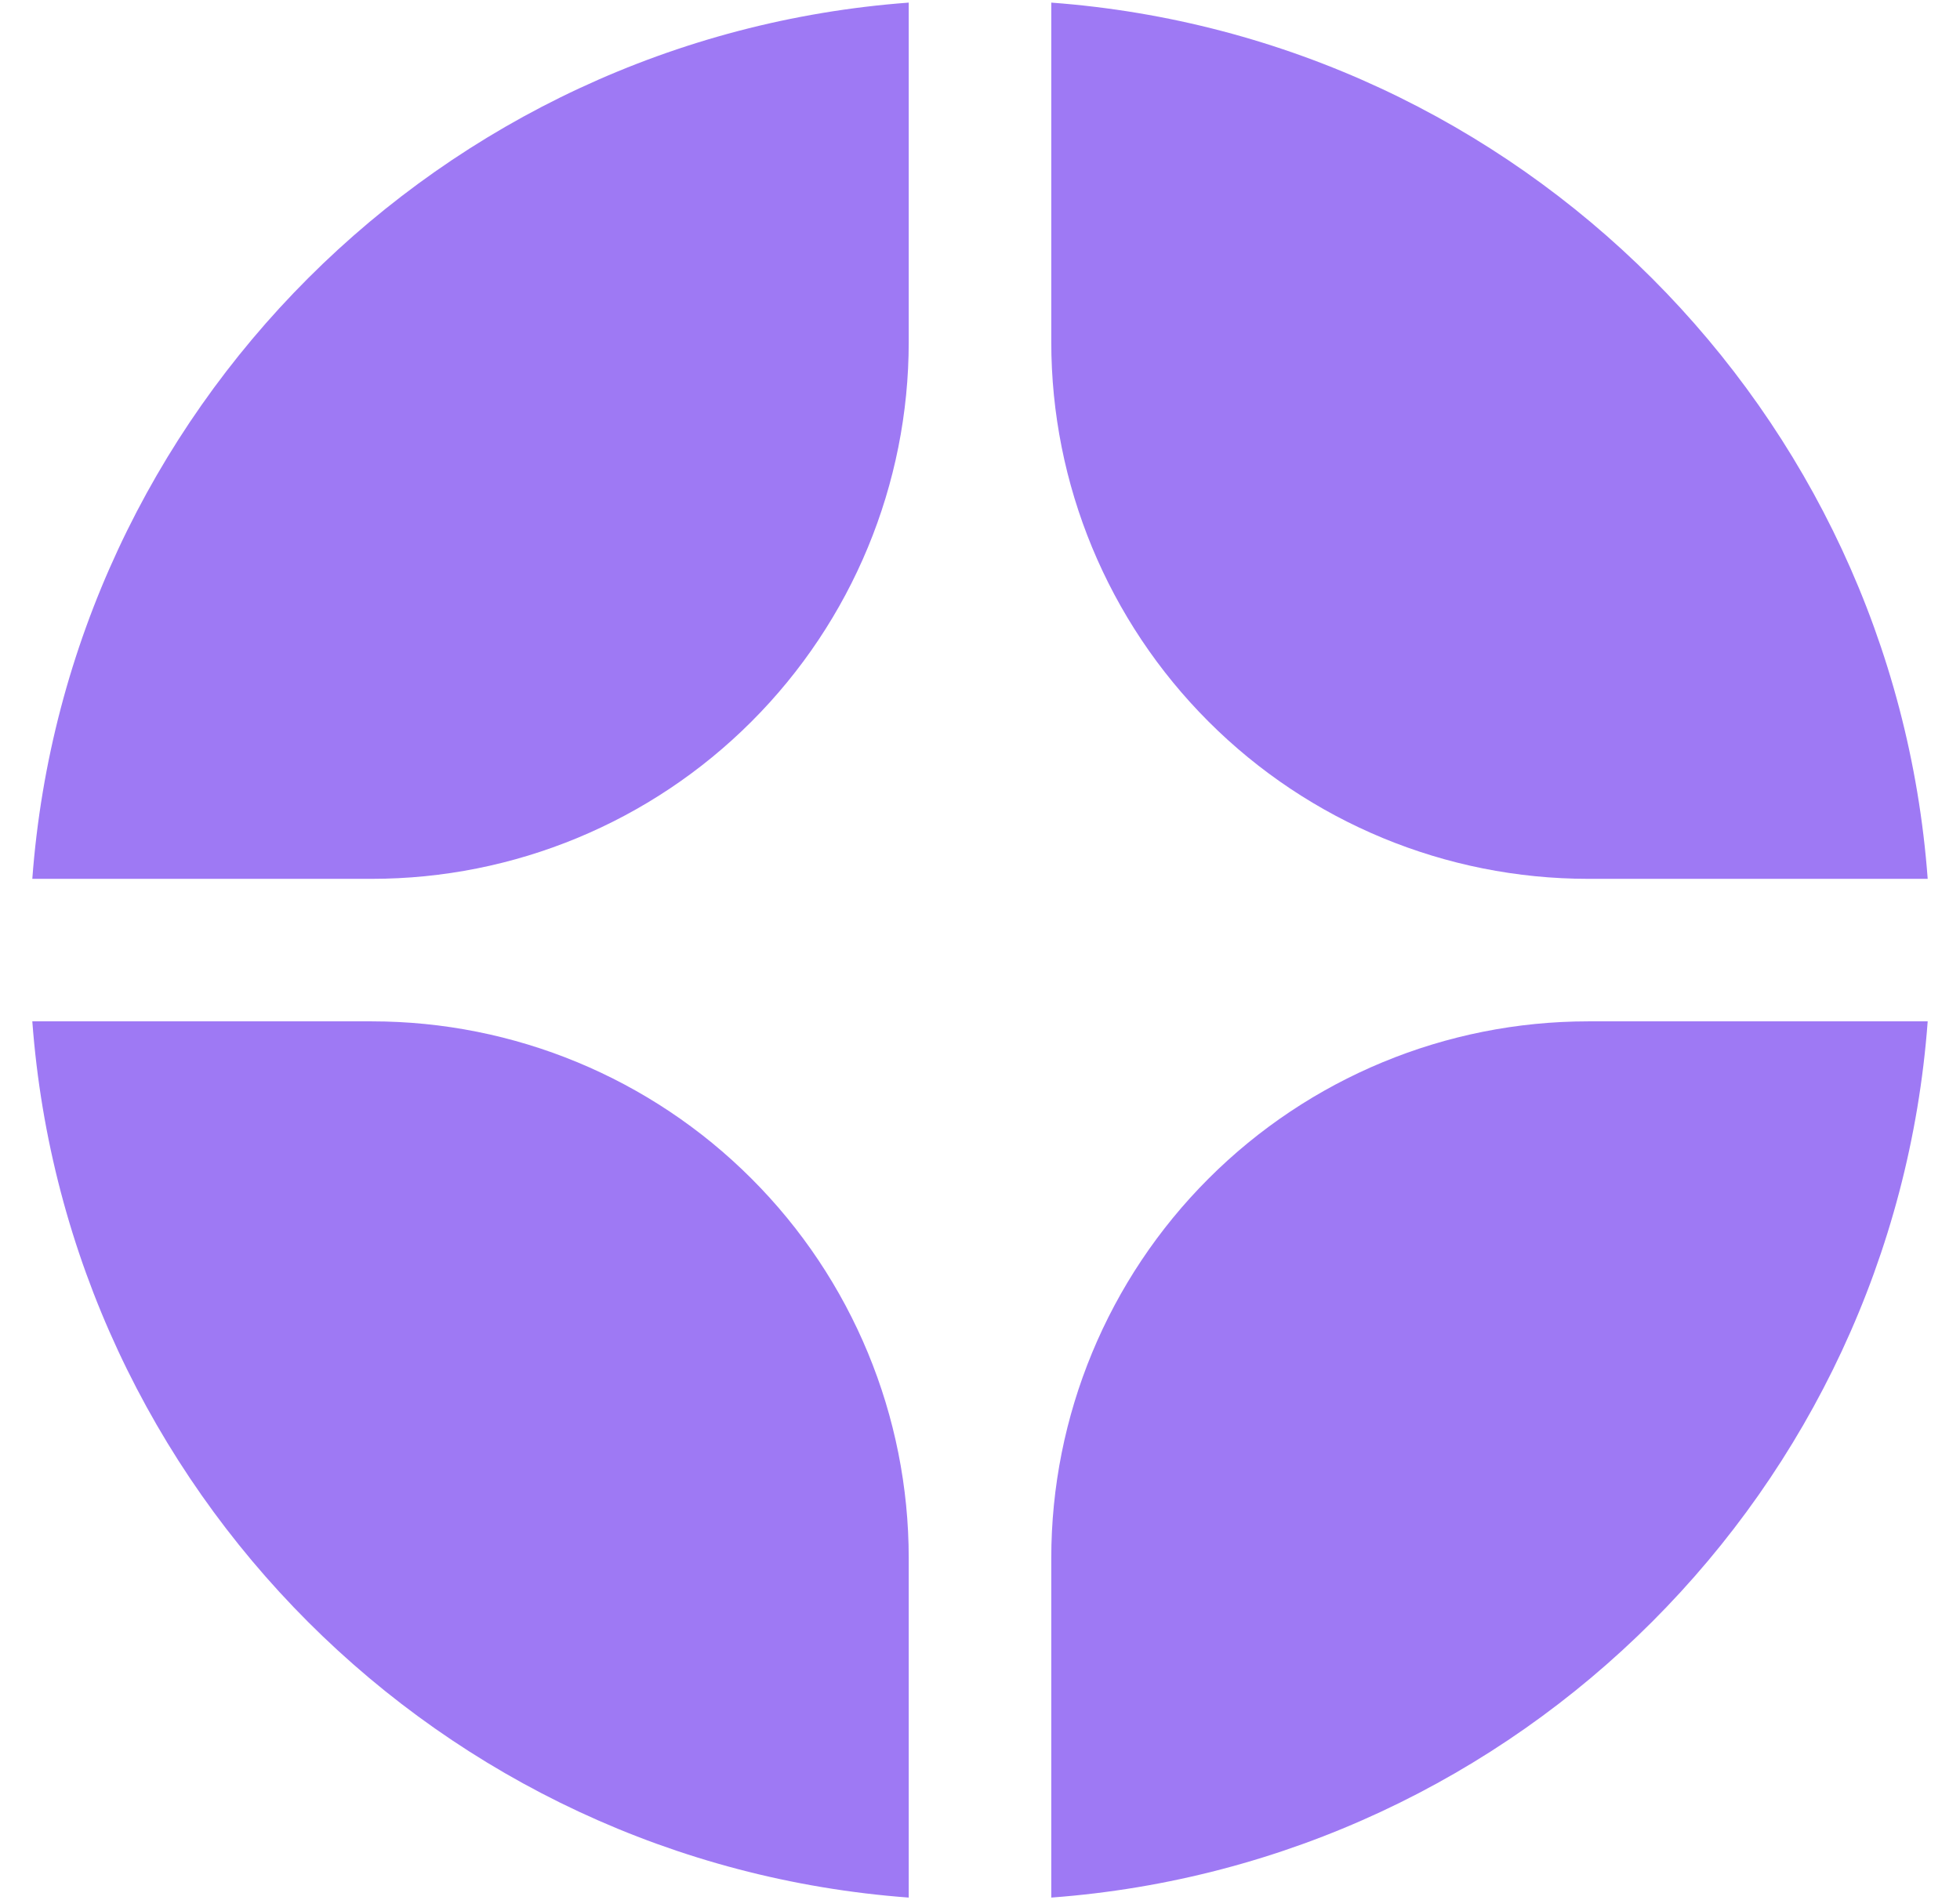 <svg width="33" height="32" viewBox="0 0 33 32" fill="none" xmlns="http://www.w3.org/2000/svg">
<g id="main-logo" clip-path="url(#clip0_104_4356)">
<path id="Vector" d="M32.456 14.8C31.872 6.92 25.58 0.628 17.7 0.044V5.76C17.7 8.158 18.652 10.457 20.348 12.152C22.043 13.848 24.342 14.8 26.74 14.8H32.456ZM15.3 26.24V31.956C7.42 31.372 1.13 25.08 0.544 17.2H6.26C8.658 17.2 10.957 18.152 12.652 19.848C14.348 21.543 15.3 23.842 15.3 26.24ZM26.74 17.2H32.456C31.872 25.08 25.58 31.372 17.7 31.956V26.24C17.7 23.842 18.652 21.543 20.348 19.848C22.043 18.152 24.342 17.2 26.74 17.2ZM0.544 14.8C1.13 6.92 7.42 0.628 15.3 0.044V5.76C15.3 8.158 14.348 10.457 12.652 12.152C10.957 13.848 8.658 14.8 6.26 14.8H0.544Z" fill="#9E79F4"/>
</g>
<defs>
<clipPath id="clip0_104_4356">
<rect width="32" height="32" fill="white" transform="translate(0.5)"/>
</clipPath>
</defs>
</svg>
